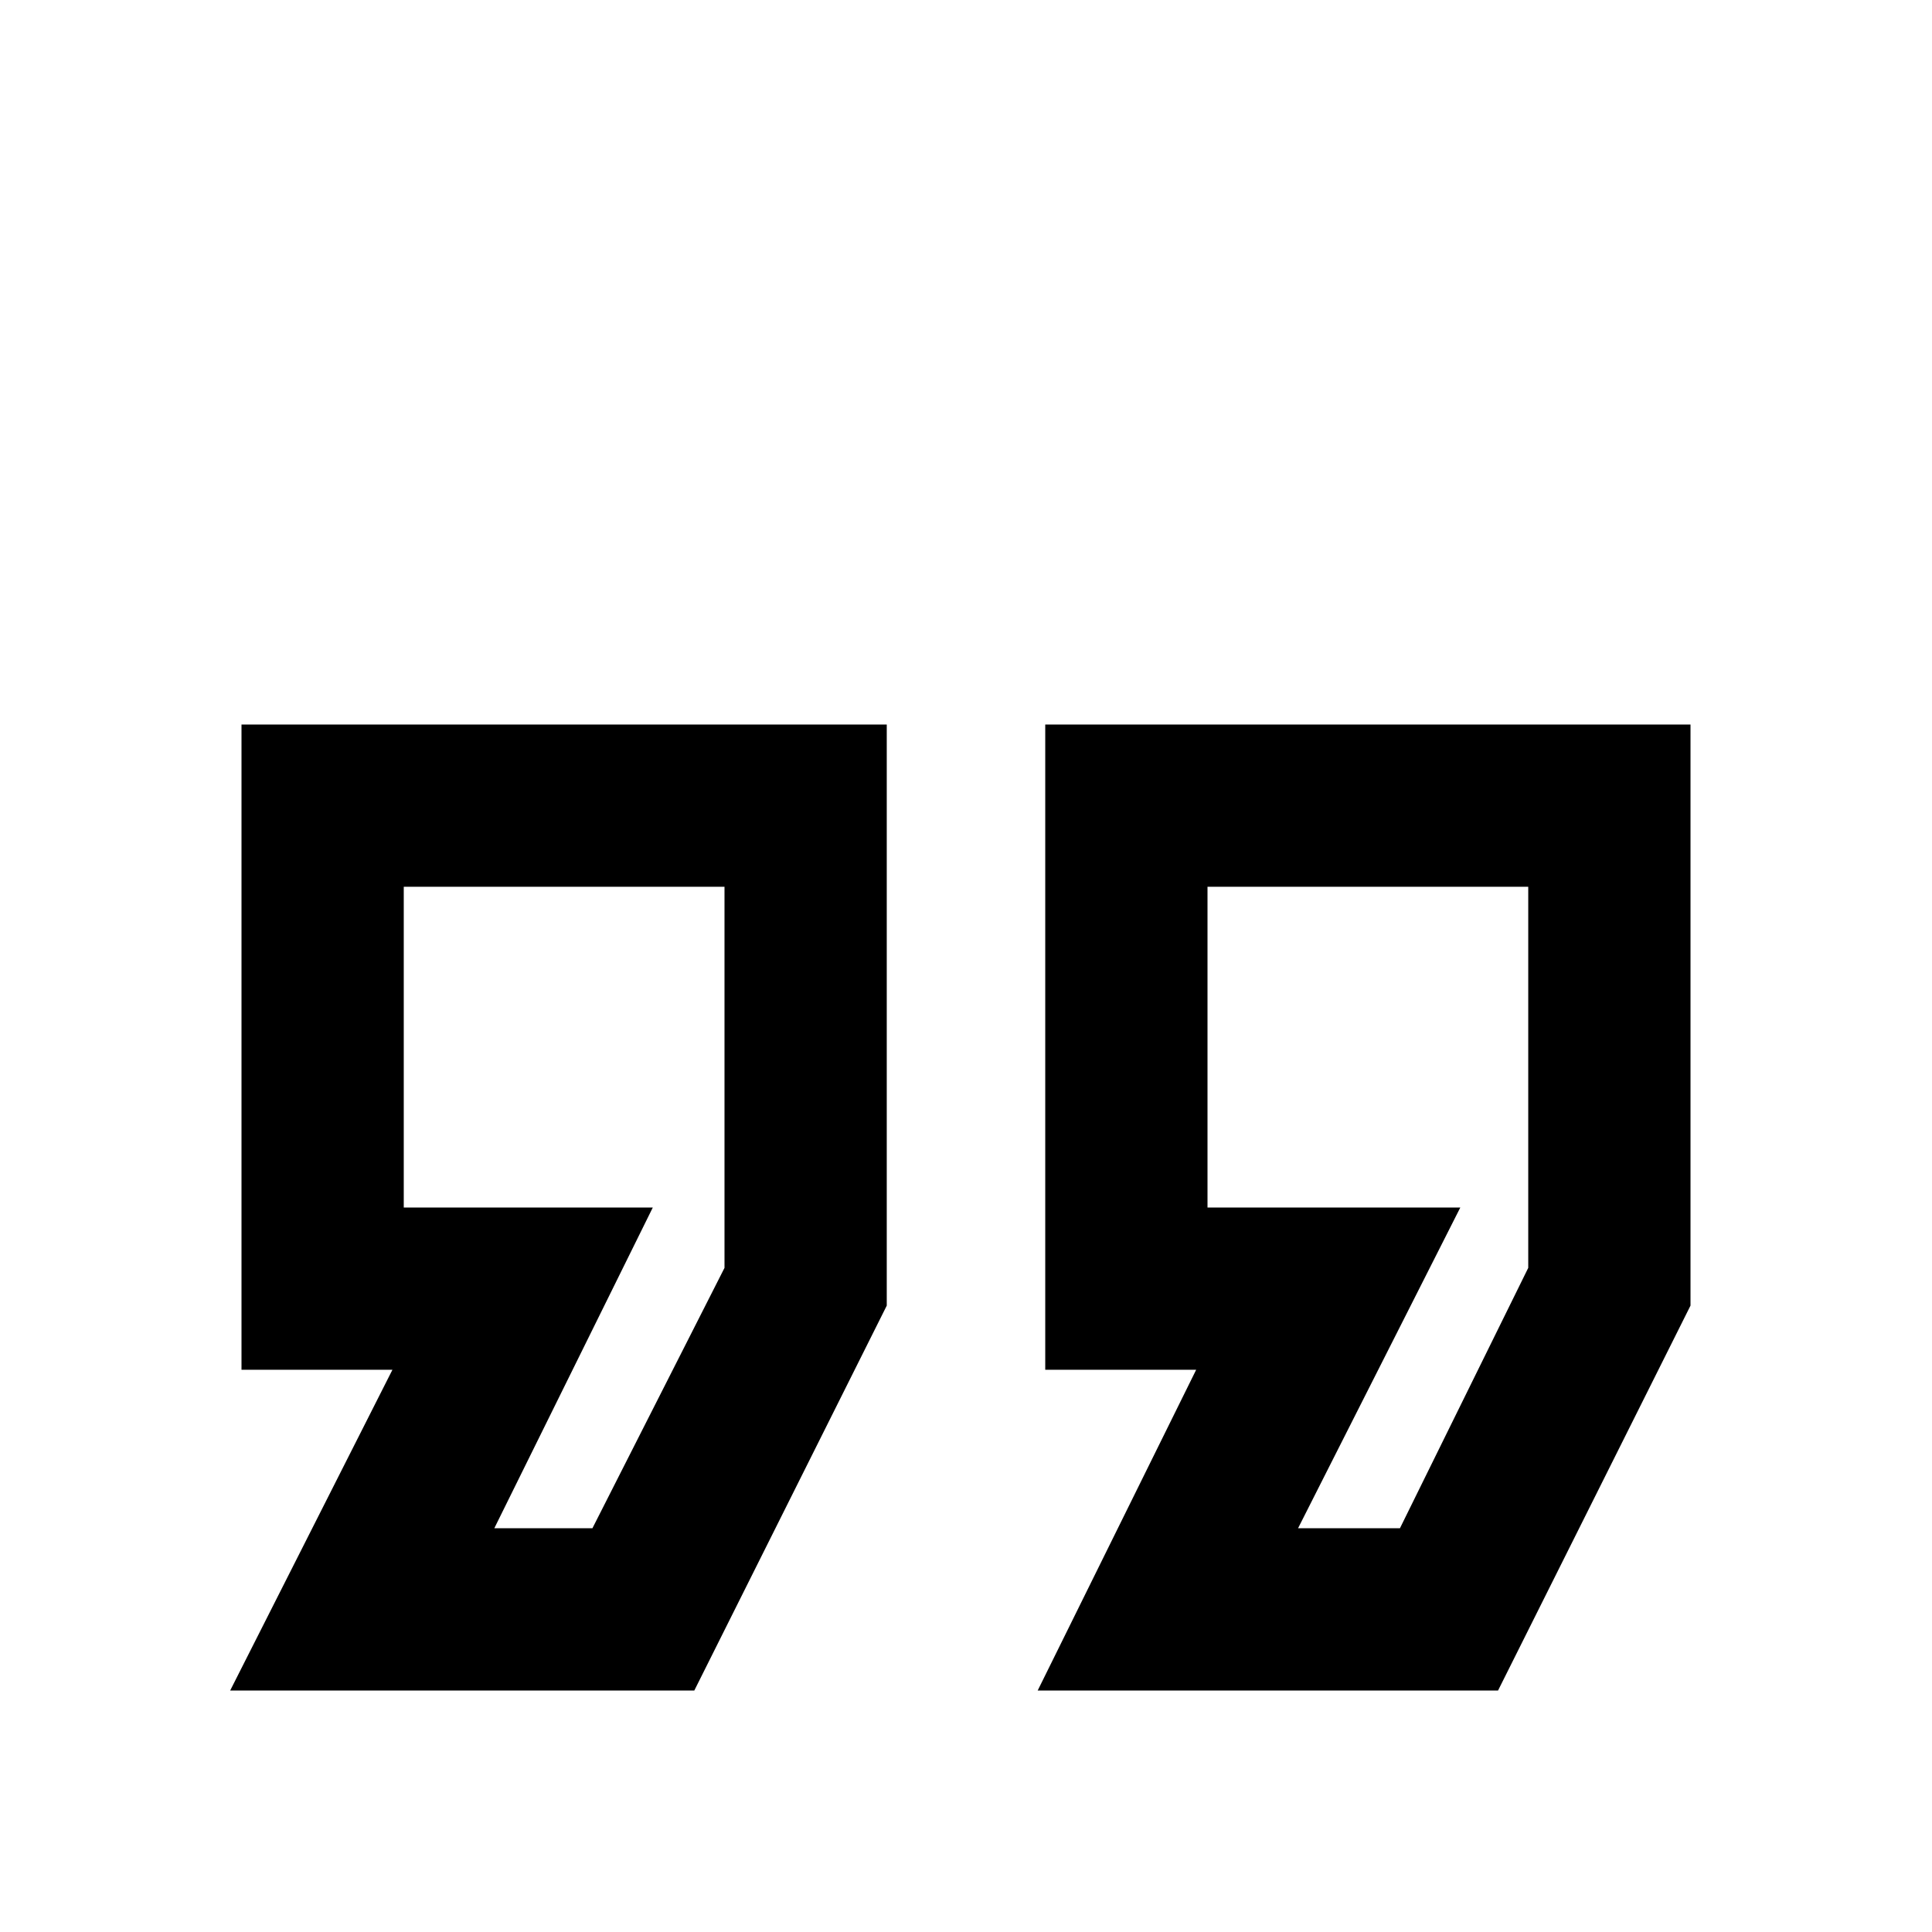 <svg xmlns="http://www.w3.org/2000/svg" viewBox="0 -512 512 512">
	<path fill="#000000" d="M277 -320V-149H317L275 -64H397L448 -166V-320ZM320 -277H405V-176L371 -107H344L387 -192H320ZM64 -320V-149H104L61 -64H184L235 -166V-320ZM107 -277H192V-176L157 -107H131L173 -192H107Z"/>
</svg>